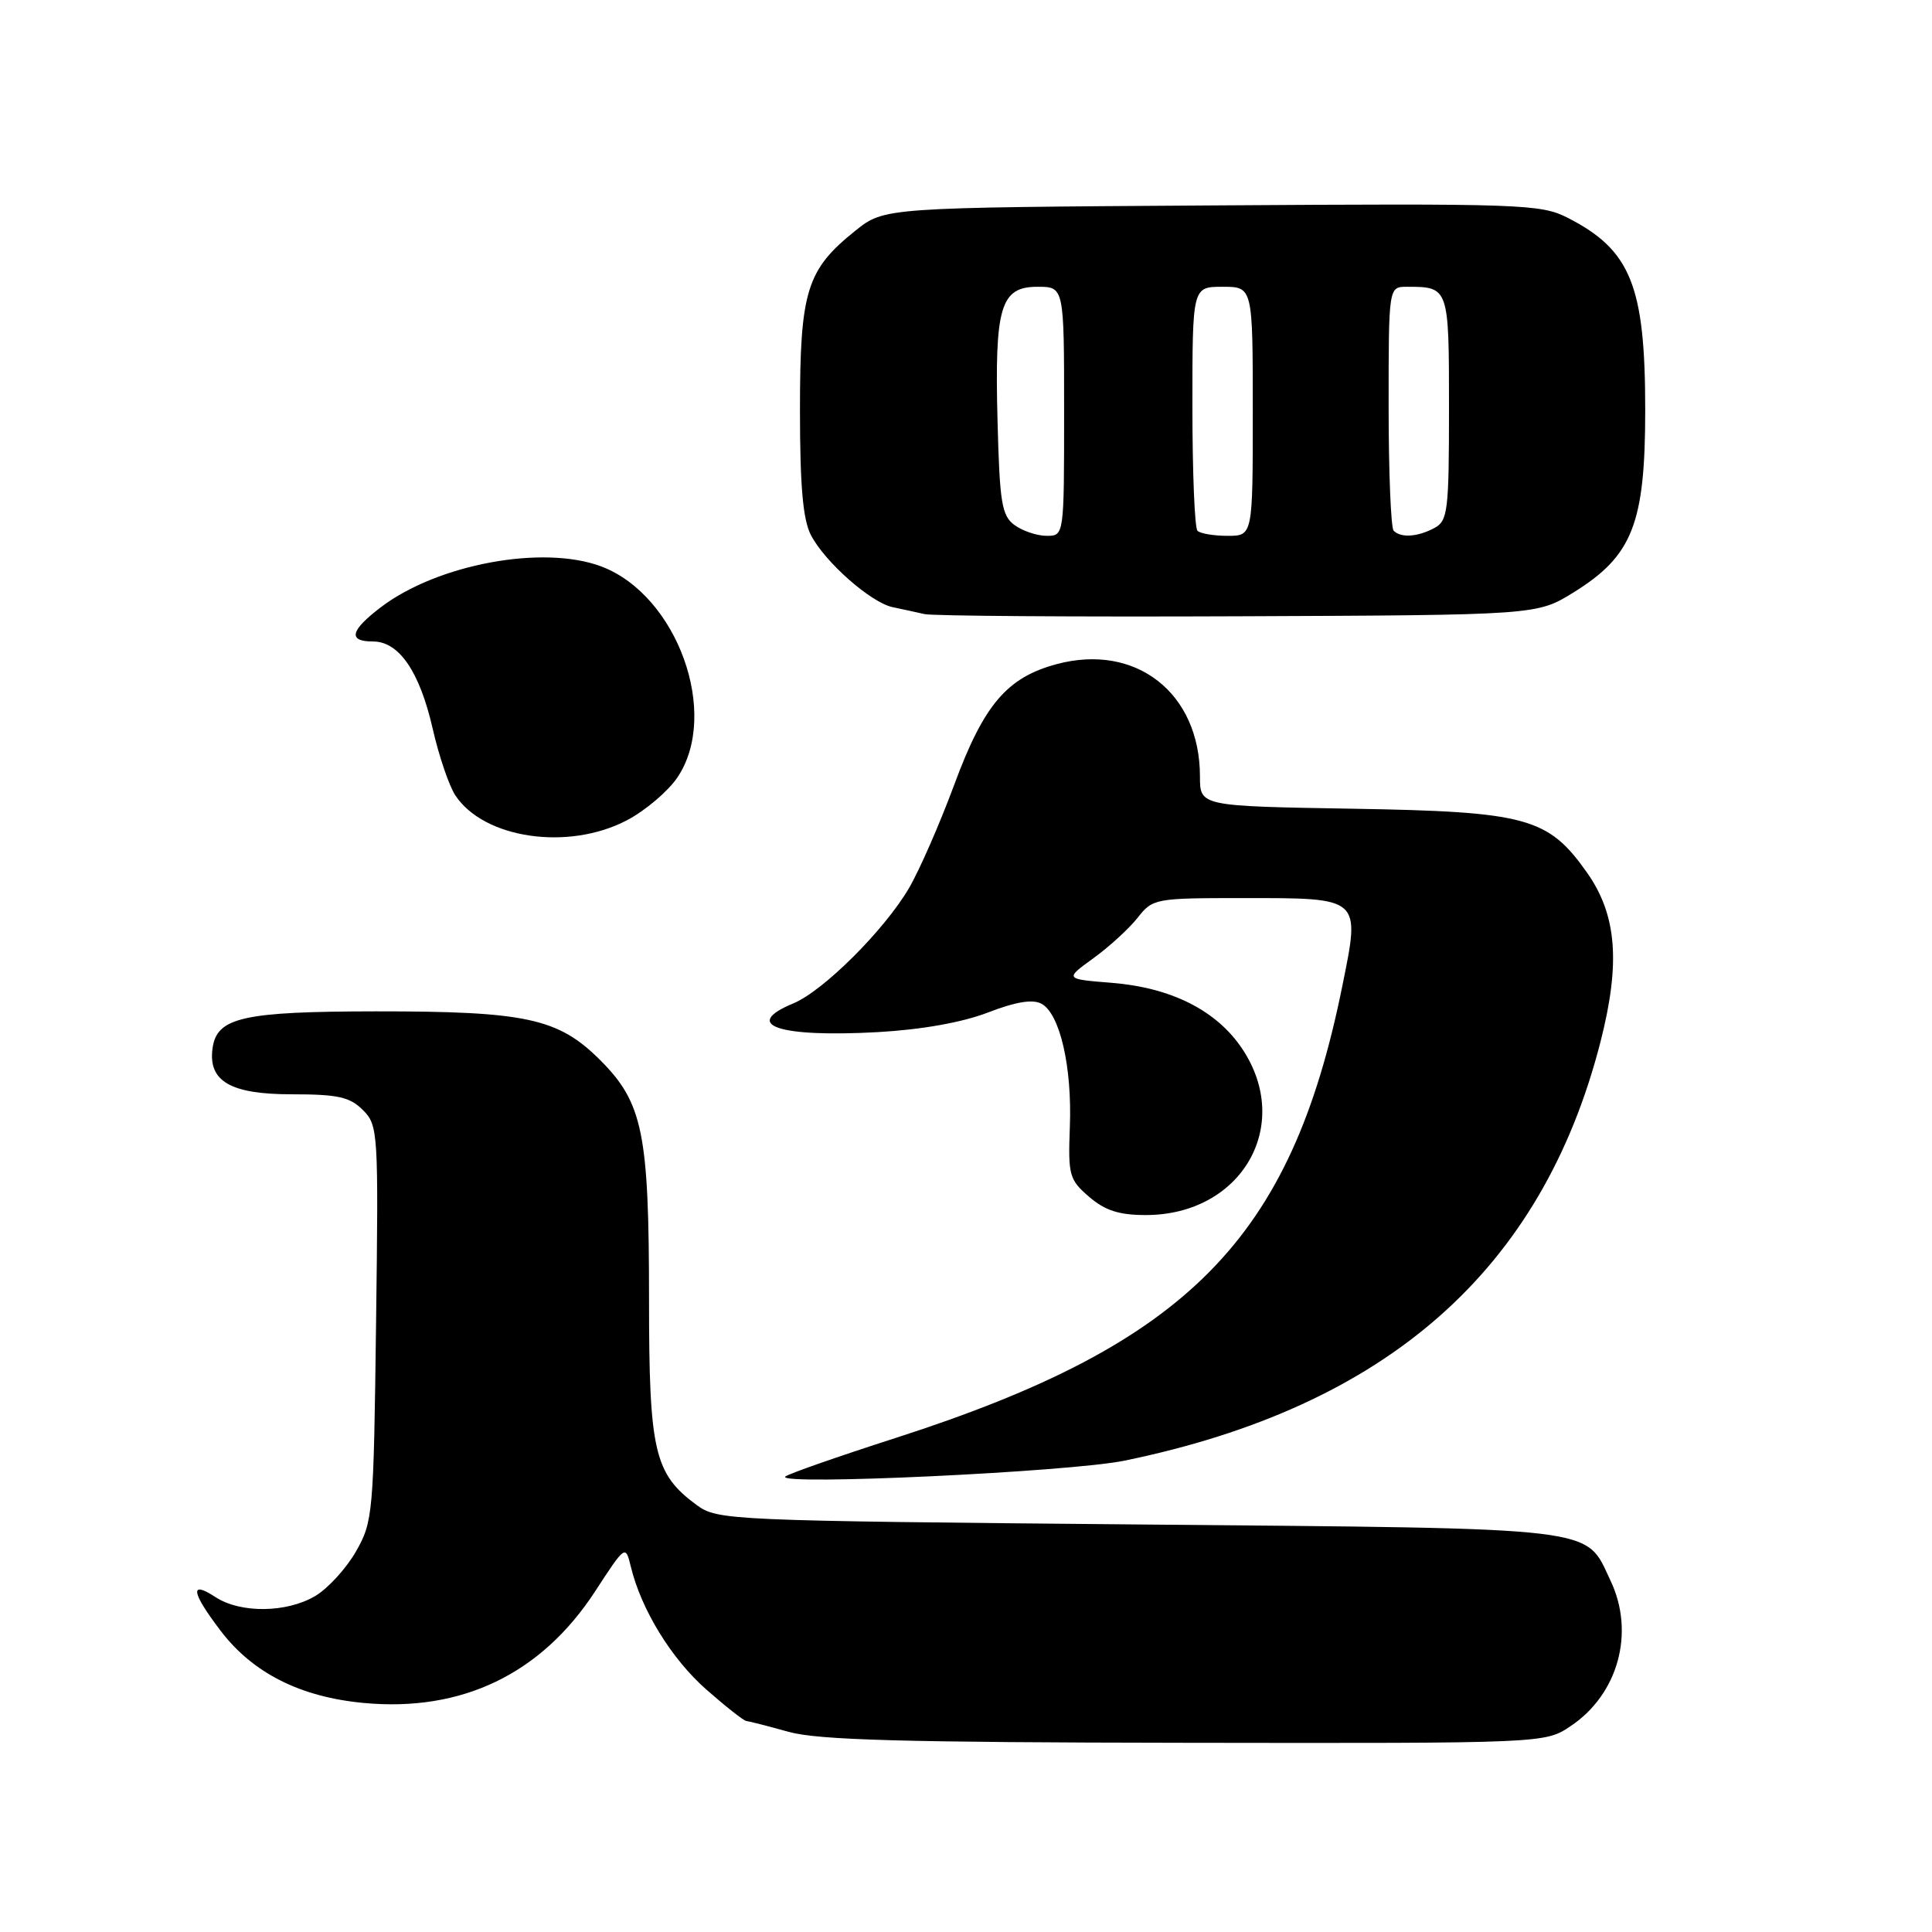 <?xml version="1.0" encoding="UTF-8" standalone="no"?>
<!DOCTYPE svg PUBLIC "-//W3C//DTD SVG 1.1//EN" "http://www.w3.org/Graphics/SVG/1.1/DTD/svg11.dtd" >
<svg xmlns="http://www.w3.org/2000/svg" xmlns:xlink="http://www.w3.org/1999/xlink" version="1.1" viewBox="0 0 256 256">
 <g >
 <path fill="currentColor"
d=" M 208.10 228.73 C 214.42 224.51 216.67 216.33 213.41 209.46 C 209.98 202.22 212.82 202.56 150.82 202.00 C 96.49 201.51 95.08 201.45 92.32 199.43 C 86.69 195.29 86.00 192.35 86.00 172.19 C 86.00 150.13 85.18 146.13 79.53 140.47 C 73.97 134.92 69.73 134.00 49.81 134.01 C 32.21 134.03 28.75 134.81 28.17 138.86 C 27.54 143.26 30.52 145.00 38.65 145.00 C 44.77 145.00 46.35 145.35 48.08 147.08 C 50.11 149.11 50.16 149.92 49.83 175.33 C 49.51 200.64 49.42 201.63 47.16 205.59 C 45.87 207.84 43.44 210.49 41.77 211.48 C 37.96 213.73 31.85 213.79 28.53 211.61 C 25.09 209.36 25.35 210.99 29.26 216.12 C 33.52 221.70 39.82 224.87 48.19 225.65 C 61.20 226.87 71.69 221.82 78.82 210.92 C 82.88 204.69 82.88 204.69 83.59 207.60 C 84.96 213.27 88.97 219.81 93.59 223.87 C 96.17 226.14 98.56 228.02 98.89 228.04 C 99.23 228.07 101.75 228.71 104.50 229.48 C 108.43 230.57 119.72 230.88 157.10 230.93 C 204.70 231.00 204.70 231.00 208.10 228.73 Z  M 148.97 193.55 C 183.75 186.41 204.31 168.33 212.07 138.06 C 214.75 127.58 214.24 121.22 210.27 115.60 C 205.13 108.32 202.28 107.55 179.25 107.16 C 159.00 106.82 159.00 106.82 159.00 102.88 C 159.00 91.82 150.50 85.17 139.98 88.01 C 133.43 89.77 130.35 93.39 126.45 103.96 C 124.52 109.16 121.82 115.34 120.44 117.69 C 117.18 123.25 109.10 131.30 105.13 132.95 C 98.20 135.82 103.13 137.49 116.34 136.76 C 122.14 136.43 127.48 135.48 130.89 134.17 C 134.59 132.74 136.83 132.37 138.00 133.00 C 140.44 134.31 142.07 141.37 141.76 149.33 C 141.52 155.73 141.68 156.32 144.31 158.58 C 146.42 160.40 148.28 161.00 151.82 161.00 C 164.47 161.00 171.36 149.19 164.64 139.03 C 161.26 133.92 155.25 130.87 147.31 130.23 C 141.07 129.73 141.07 129.73 144.88 126.97 C 146.97 125.46 149.61 123.04 150.74 121.61 C 152.74 119.06 153.05 119.00 164.70 119.00 C 180.46 119.00 180.26 118.83 177.85 130.72 C 171.06 164.26 157.41 178.06 118.73 190.52 C 110.96 193.02 104.35 195.33 104.05 195.66 C 102.93 196.86 141.70 195.04 148.97 193.55 Z  M 83.09 108.68 C 85.52 107.40 88.51 104.86 89.75 103.03 C 95.43 94.63 89.76 78.87 79.68 75.06 C 71.98 72.15 57.95 74.75 50.44 80.48 C 46.39 83.57 46.07 85.00 49.43 85.00 C 52.88 85.00 55.61 89.00 57.34 96.58 C 58.15 100.15 59.50 104.11 60.32 105.37 C 64.11 111.14 75.32 112.77 83.09 108.68 Z  M 208.50 78.50 C 216.33 73.65 218.00 69.39 218.00 54.31 C 218.00 37.86 216.09 33.13 207.73 28.86 C 204.15 27.04 201.73 26.95 160.57 27.22 C 117.18 27.50 117.18 27.50 113.34 30.57 C 106.88 35.74 106.00 38.56 106.00 54.30 C 106.00 64.40 106.39 68.85 107.45 70.90 C 109.30 74.47 115.37 79.83 118.27 80.45 C 119.50 80.71 121.40 81.12 122.50 81.37 C 123.60 81.62 142.31 81.75 164.08 81.66 C 203.66 81.50 203.66 81.50 208.50 78.50 Z  M 134.44 69.58 C 132.74 68.34 132.46 66.67 132.18 55.83 C 131.78 40.64 132.56 38.00 137.48 38.00 C 141.00 38.00 141.00 38.00 141.00 54.50 C 141.00 71.00 141.00 71.00 138.69 71.00 C 137.42 71.00 135.51 70.36 134.44 69.58 Z  M 158.67 70.33 C 158.30 69.97 158.00 62.54 158.00 53.83 C 158.00 38.00 158.00 38.00 162.00 38.00 C 166.00 38.00 166.00 38.00 166.00 54.50 C 166.00 71.00 166.00 71.00 162.67 71.00 C 160.83 71.00 159.03 70.70 158.67 70.33 Z  M 184.67 70.33 C 184.30 69.97 184.00 62.54 184.00 53.83 C 184.00 38.00 184.00 38.00 186.42 38.00 C 191.99 38.00 192.00 38.04 192.00 54.07 C 192.00 67.74 191.84 69.01 190.07 69.96 C 187.85 71.15 185.64 71.30 184.67 70.33 Z "/>
</g>
</svg>